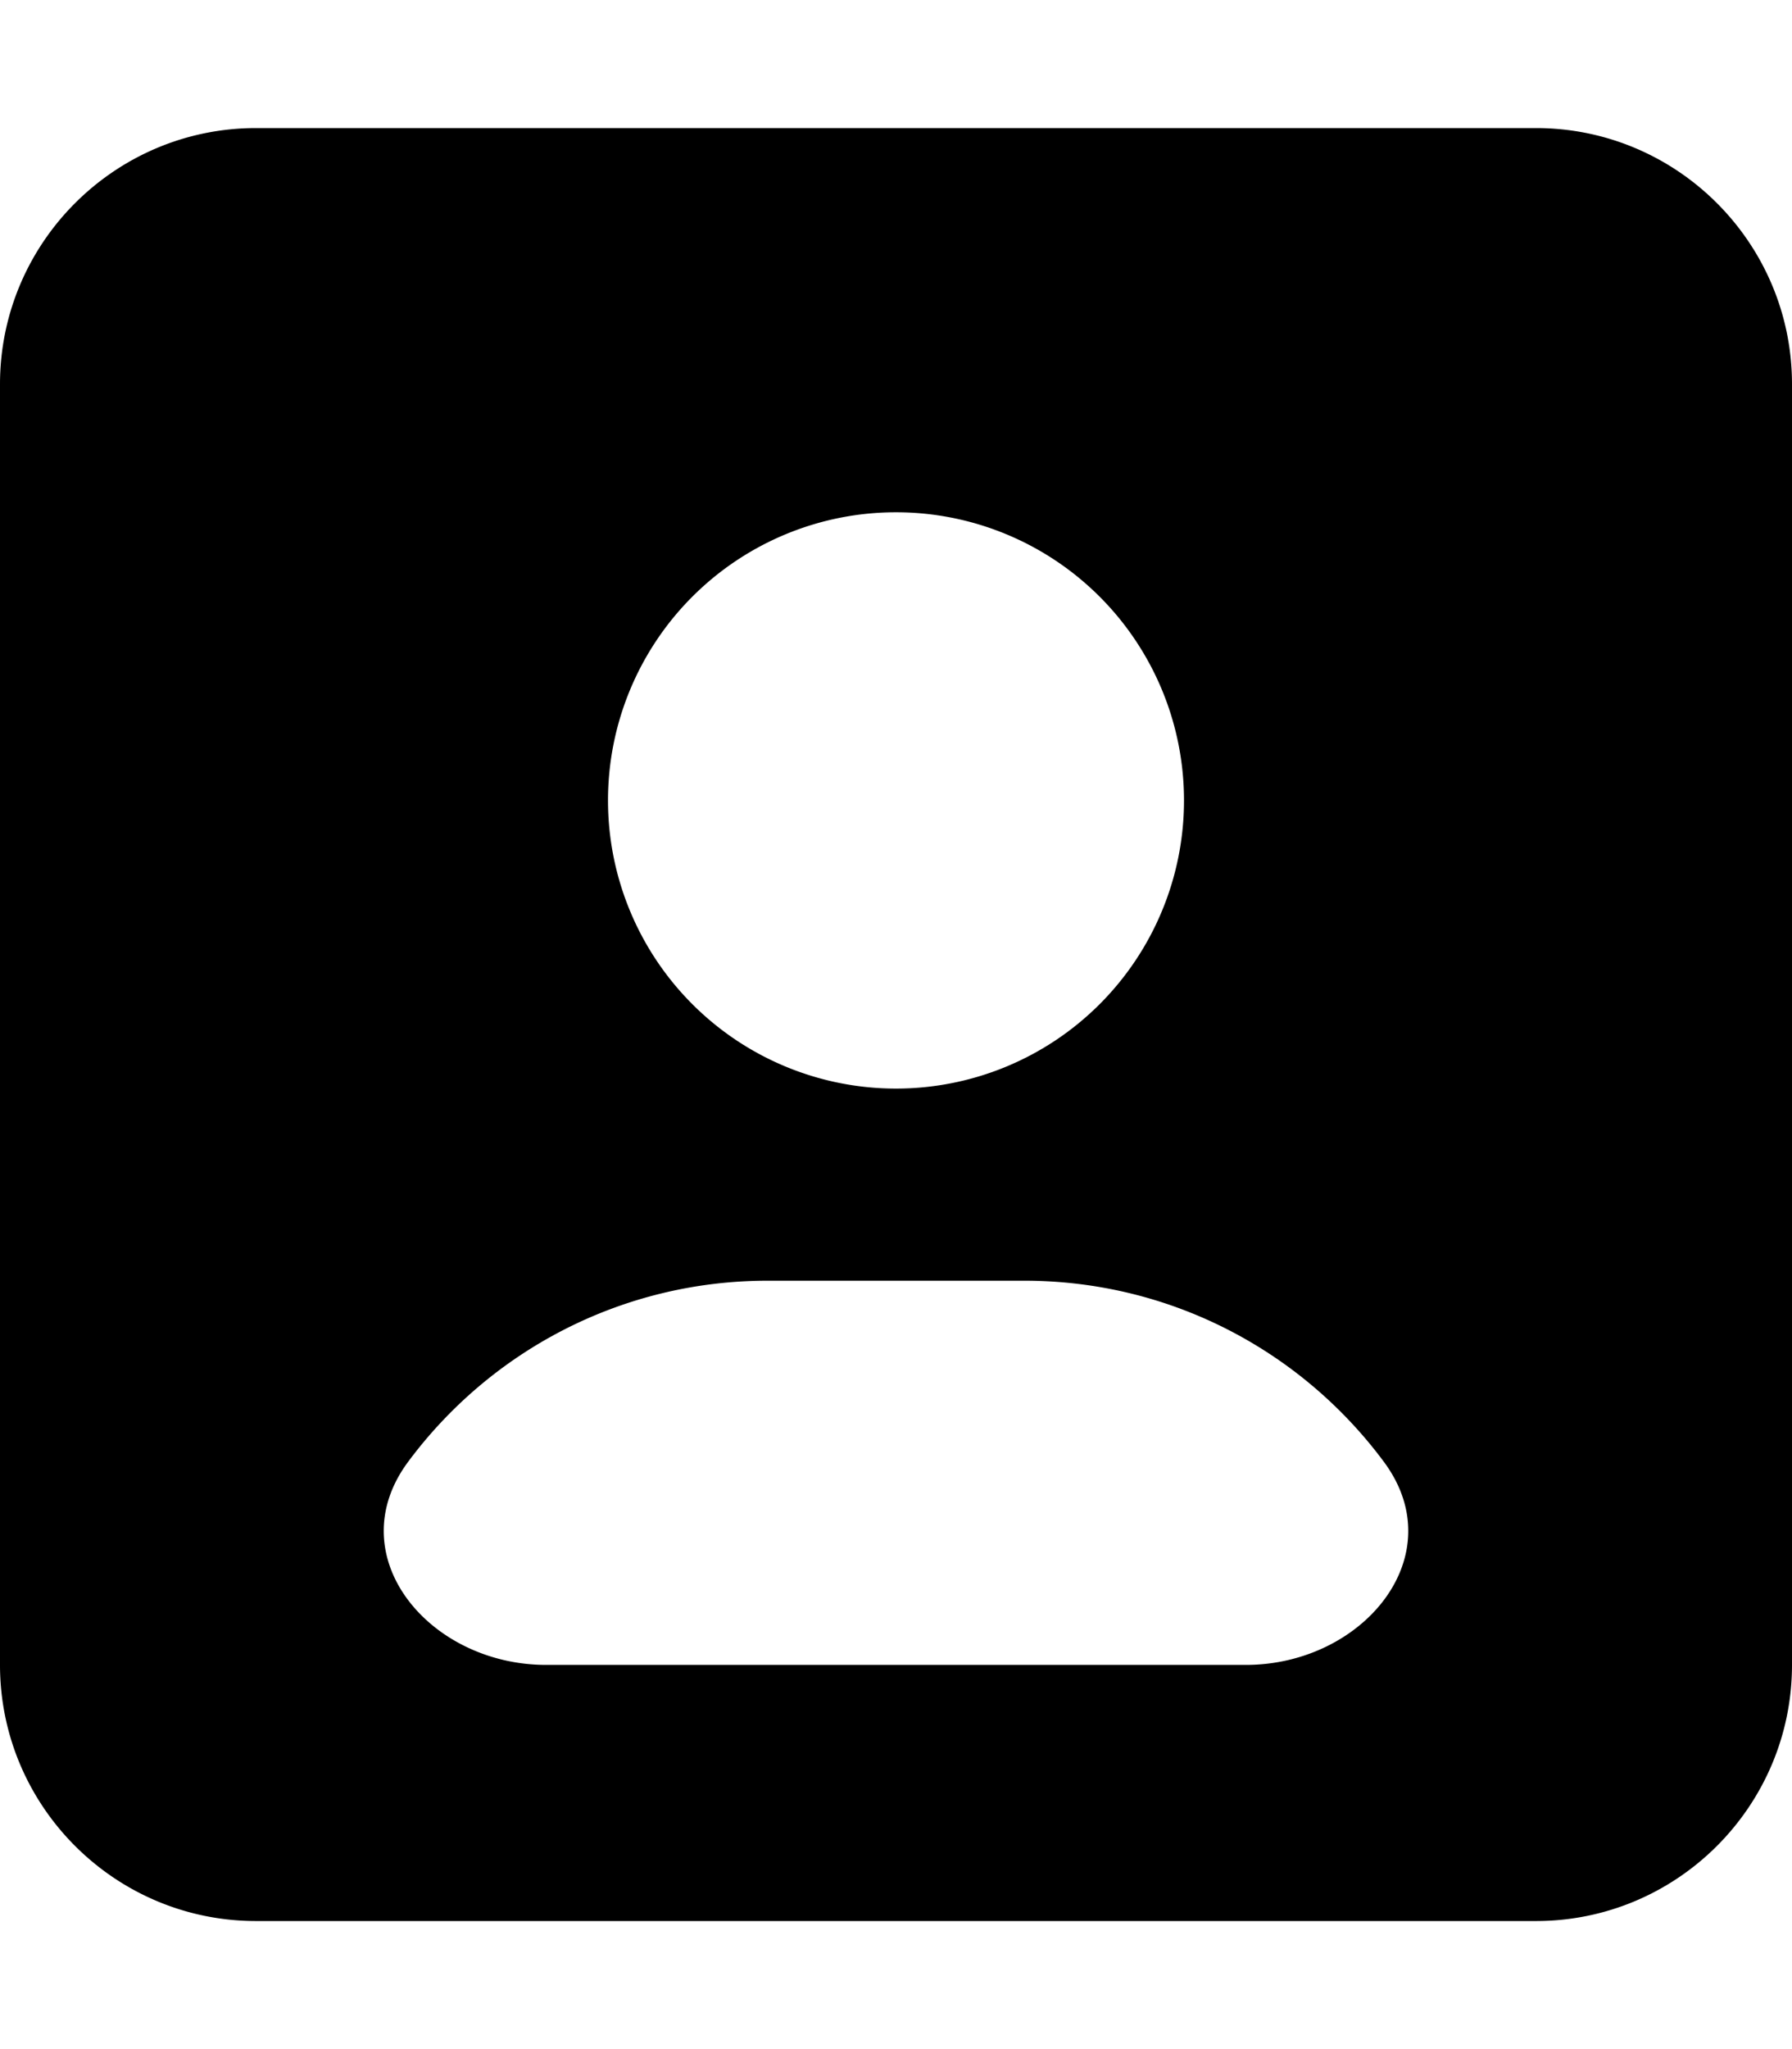 <svg xmlns="http://www.w3.org/2000/svg" viewBox="0 0 448 512"><!--! Font Awesome Pro 7.1.0 by @fontawesome - https://fontawesome.com License - https://fontawesome.com/license (Commercial License) Copyright 2025 Fonticons, Inc. --><path fill="currentColor" d="M64 32C28.7 32 0 60.7 0 96L0 416c0 35.3 28.7 64 64 64l320 0c35.3 0 64-28.7 64-64l0-320c0-35.3-28.7-64-64-64L64 32zM346 365.3c17.4 23.5-5.3 50.7-34.5 50.7l-175 0c-29.2 0-51.9-27.2-34.5-50.7 20.4-27.5 53.1-45.3 90-45.3l64 0c36.9 0 69.6 17.8 90 45.3zM224 128a72 72 0 1 1 0 144 72 72 0 1 1 0-144z"/></svg>